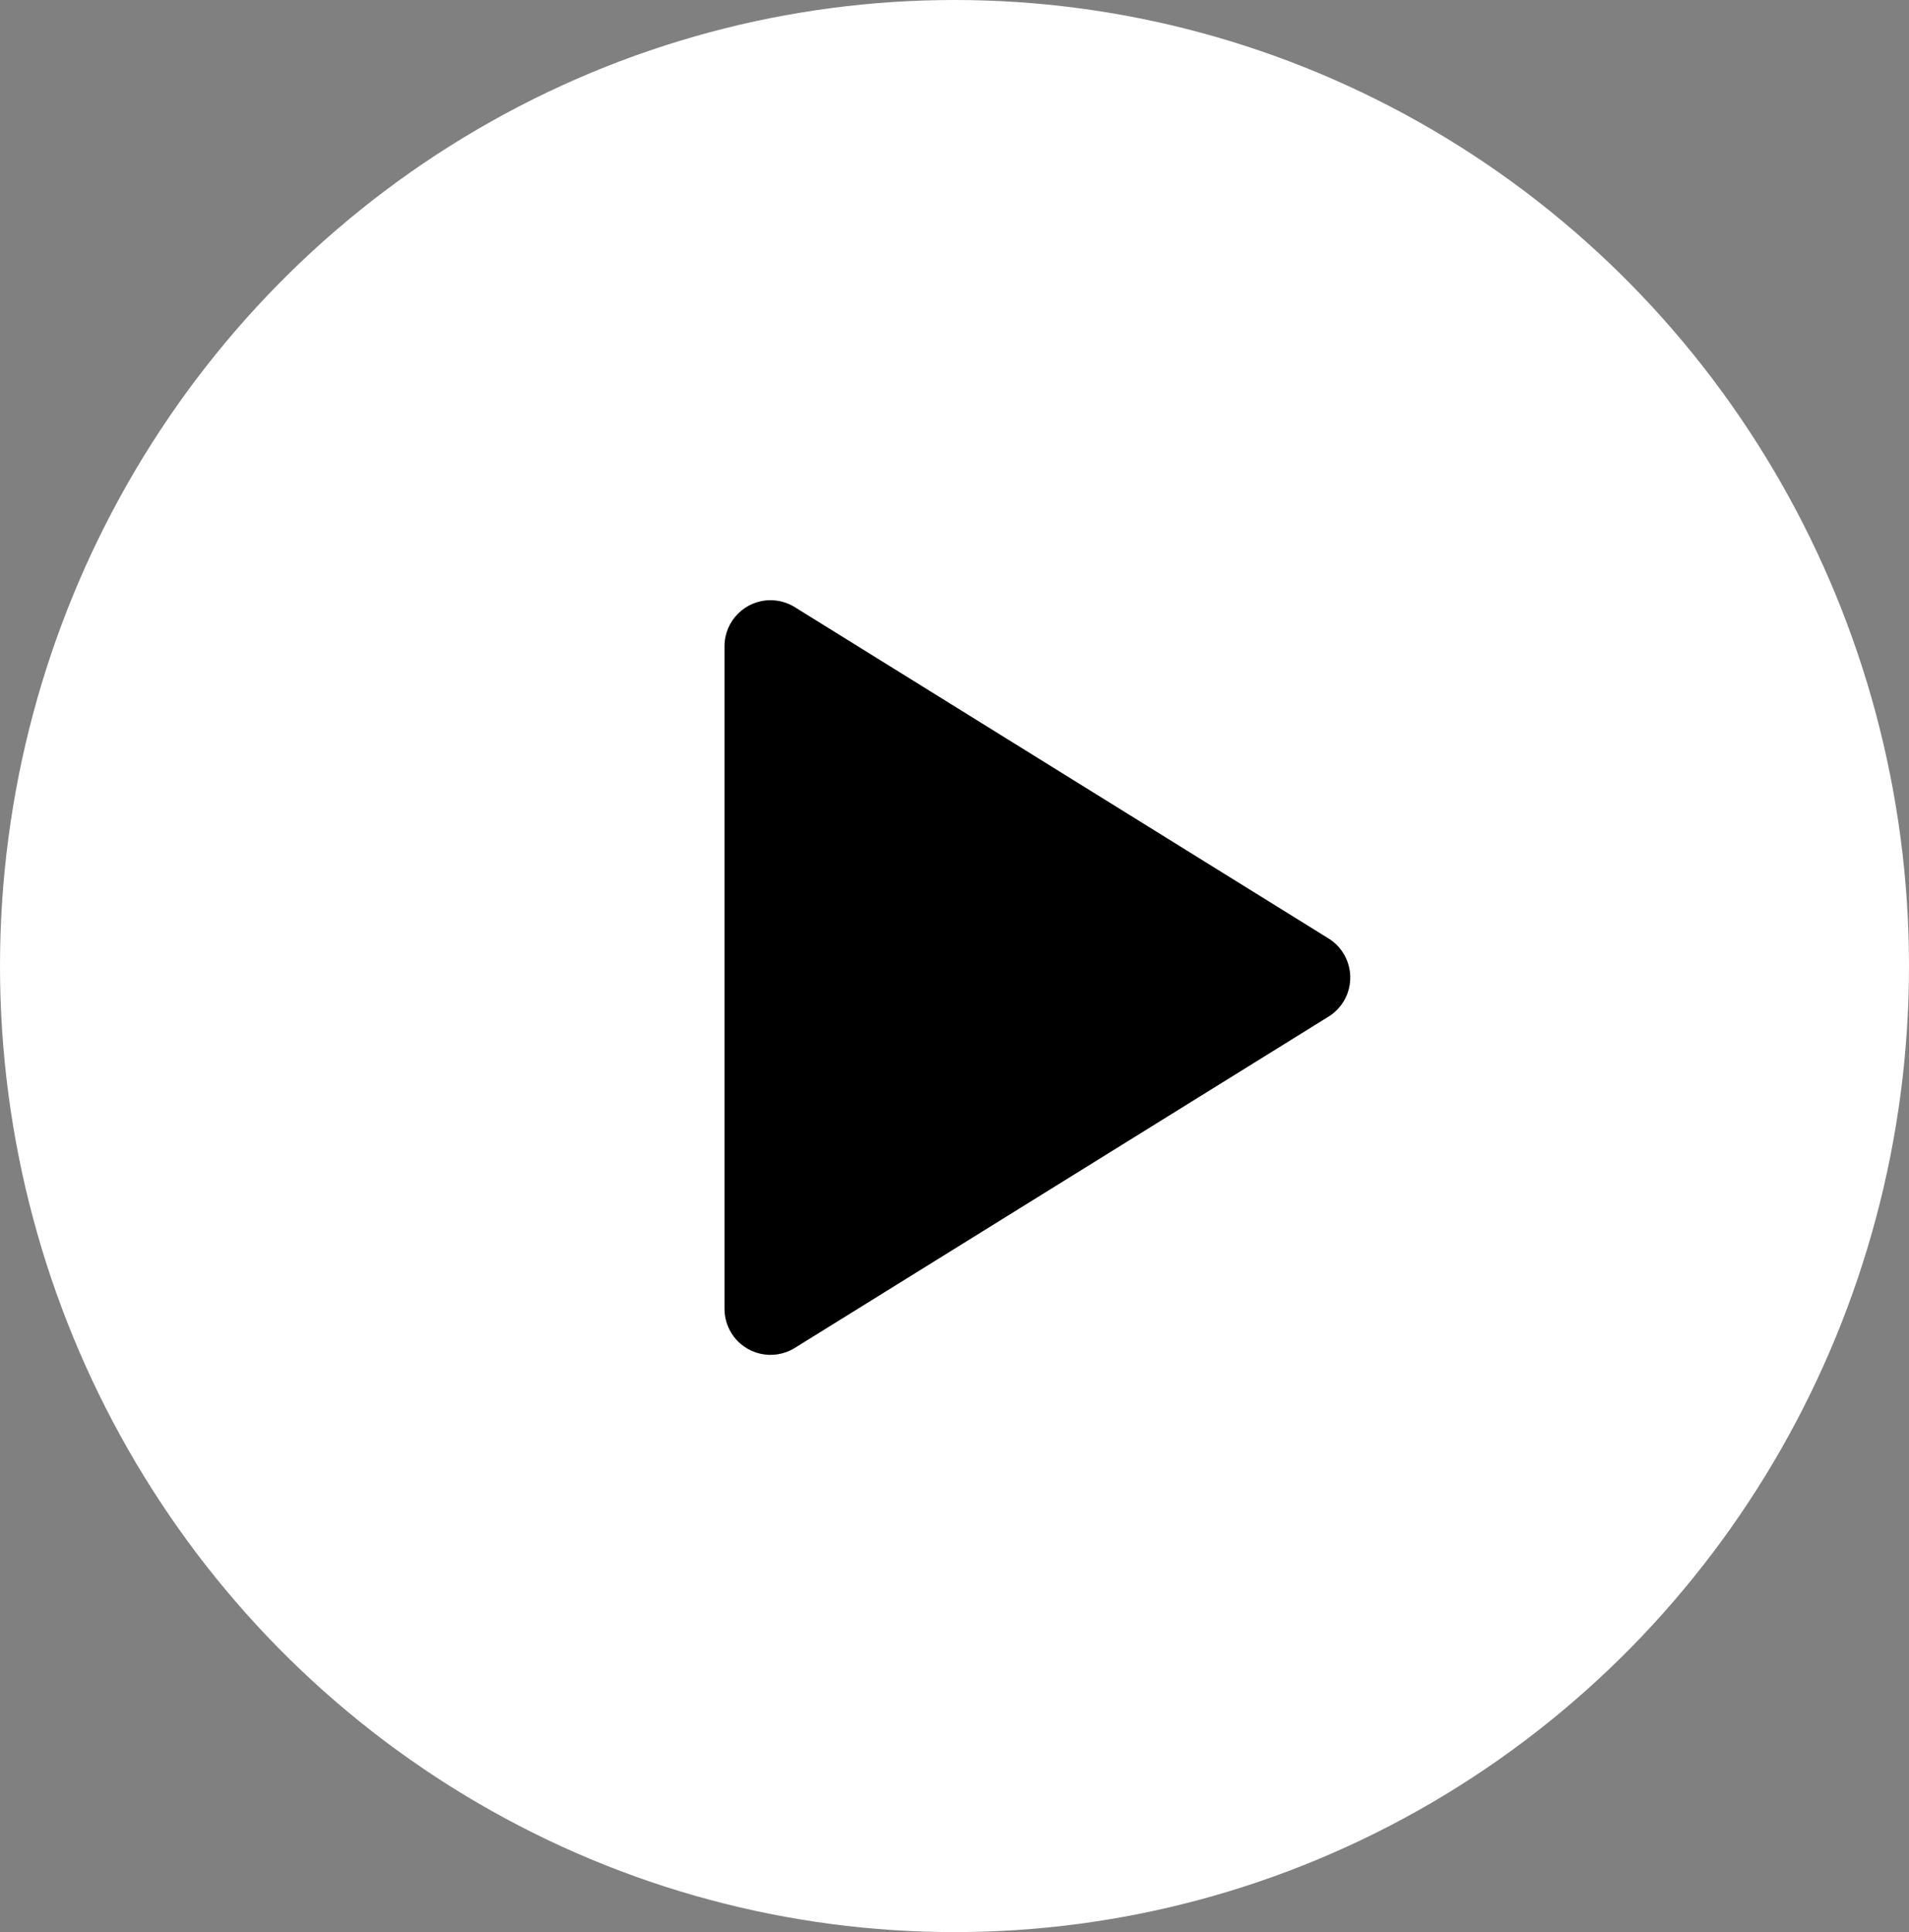<?xml version="1.0" encoding="UTF-8"?>
<svg width="83px" height="84px" viewBox="0 0 83 84" version="1.1" xmlns="http://www.w3.org/2000/svg" xmlns:xlink="http://www.w3.org/1999/xlink">
    <rect x="0" y="0" width="83" height="84" fill="#808080" stroke="none"/>
    <!-- Generator: Sketch 49.2 (51160) - http://www.bohemiancoding.com/sketch -->
    <title>10</title>
    <desc>Created with Sketch.</desc>
    <defs></defs>
    <g id="Page-1" stroke="none" stroke-width="1" fill="none" fill-rule="evenodd">
        <g id="首页" transform="translate(-556, -1554)">
            <g id="Group-Copy-2" transform="translate(556, 1554)">
                <g id="Group-23">
                    <ellipse id="Oval-6" fill="#FFFFFF" cx="41.5" cy="42" rx="41.5" ry="42"></ellipse>
                    <path d="M47.699,30.738 L62.104,53.945 C62.686,54.884 62.398,56.117 61.459,56.699 C61.143,56.896 60.777,57 60.405,57 L31.595,57 C30.491,57 29.595,56.105 29.595,55 C29.595,54.627 29.699,54.262 29.896,53.945 L44.301,30.738 C44.883,29.799 46.116,29.511 47.055,30.093 C47.316,30.256 47.537,30.476 47.699,30.738 Z" id="Triangle-2" fill="#000000" transform="translate(46, 42.5) rotate(90) translate(-46, -42.5) "></path>
                </g>
            </g>
        </g>
    </g>
</svg>